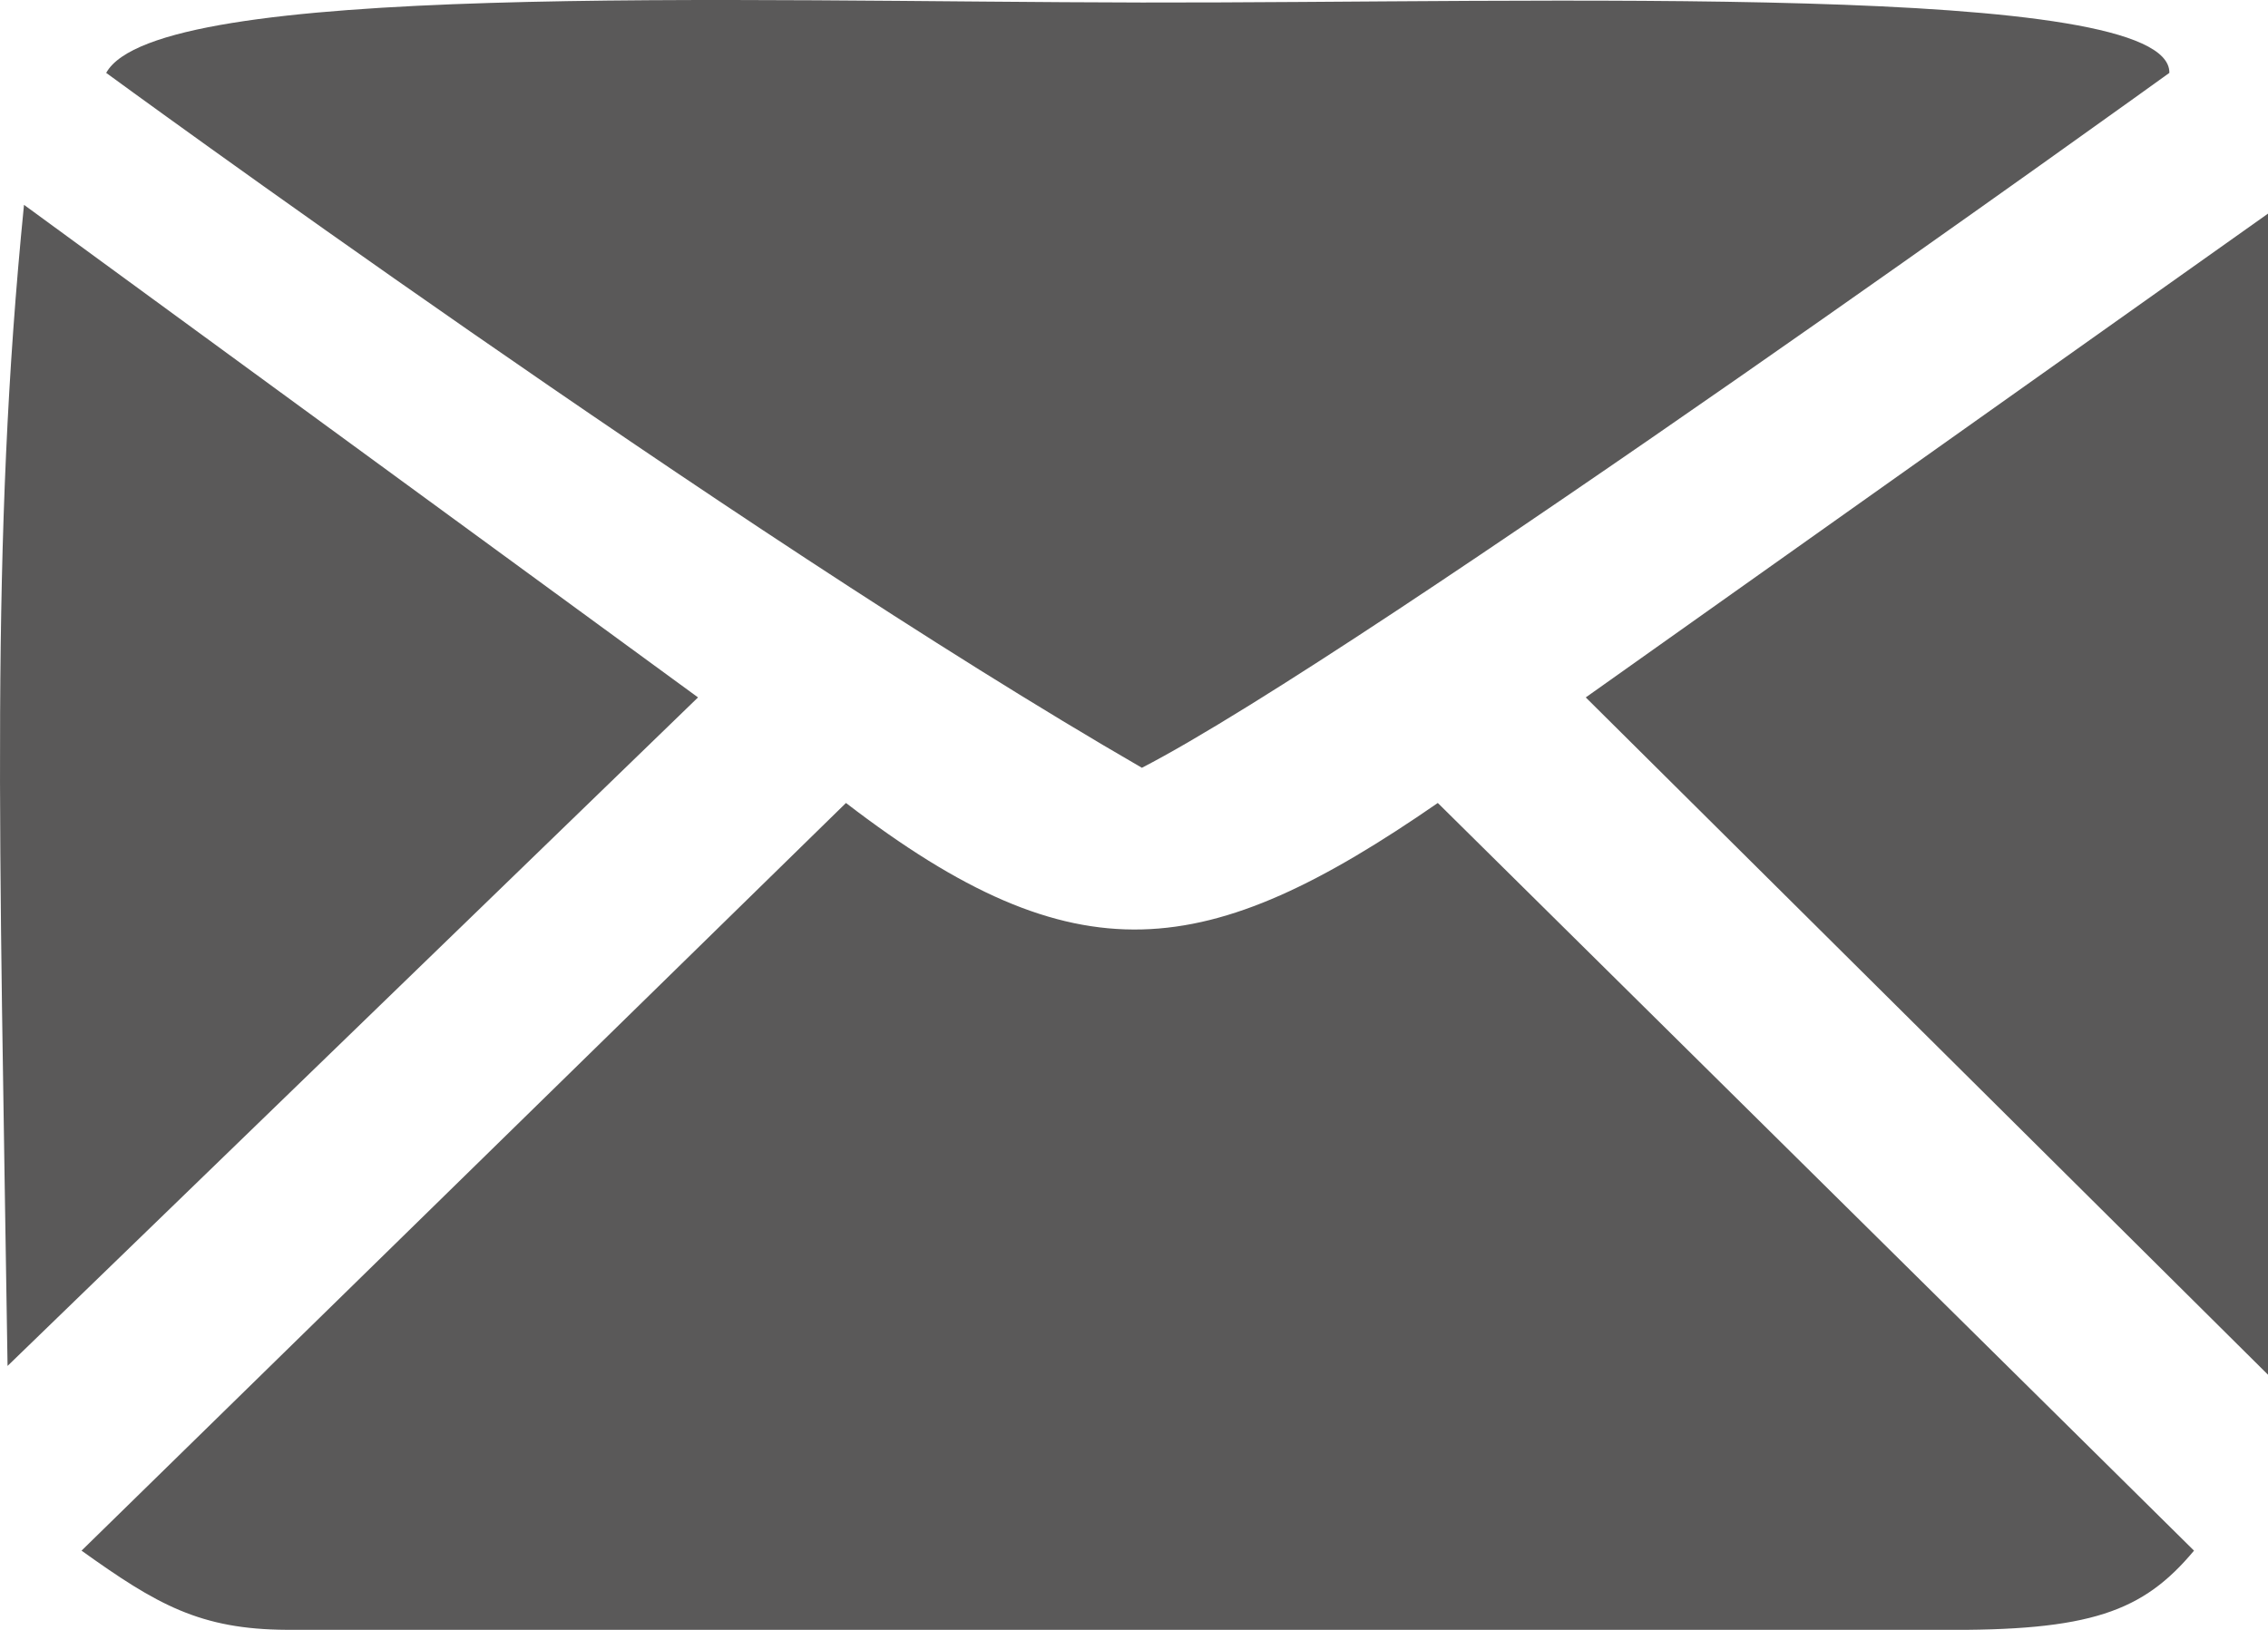 <svg width="192" height="138" viewBox="0 0 192 138" fill="none" xmlns="http://www.w3.org/2000/svg">
<path d="M2.032 17.343L59.092 59.049L0.64 115.651C-0.038 70.577 -0.826 45.929 2.032 17.343Z" fill="#5A5959"/>
<path d="M6.903 131.291L71.617 67.986C91.18 83.021 102.156 81.504 121.719 67.986L185.737 131.291C181.42 136.458 177 138.115 164.166 137.994H24.299C16.924 137.964 13.261 135.842 6.903 131.291Z" fill="#5A5959"/>
<path d="M134.244 59.049L192 116.396V18.087L134.244 59.049Z" fill="#5A5959"/>
<path d="M8.99 6.171C8.99 6.171 61.875 44.899 96.668 65.007C115.456 55.325 183.65 6.171 183.65 6.171C183.787 -1.605 130.435 0.268 96.668 0.213C62.087 0.157 13.286 -1.622 8.99 6.171Z" fill="#5A5959"/>
</svg>

